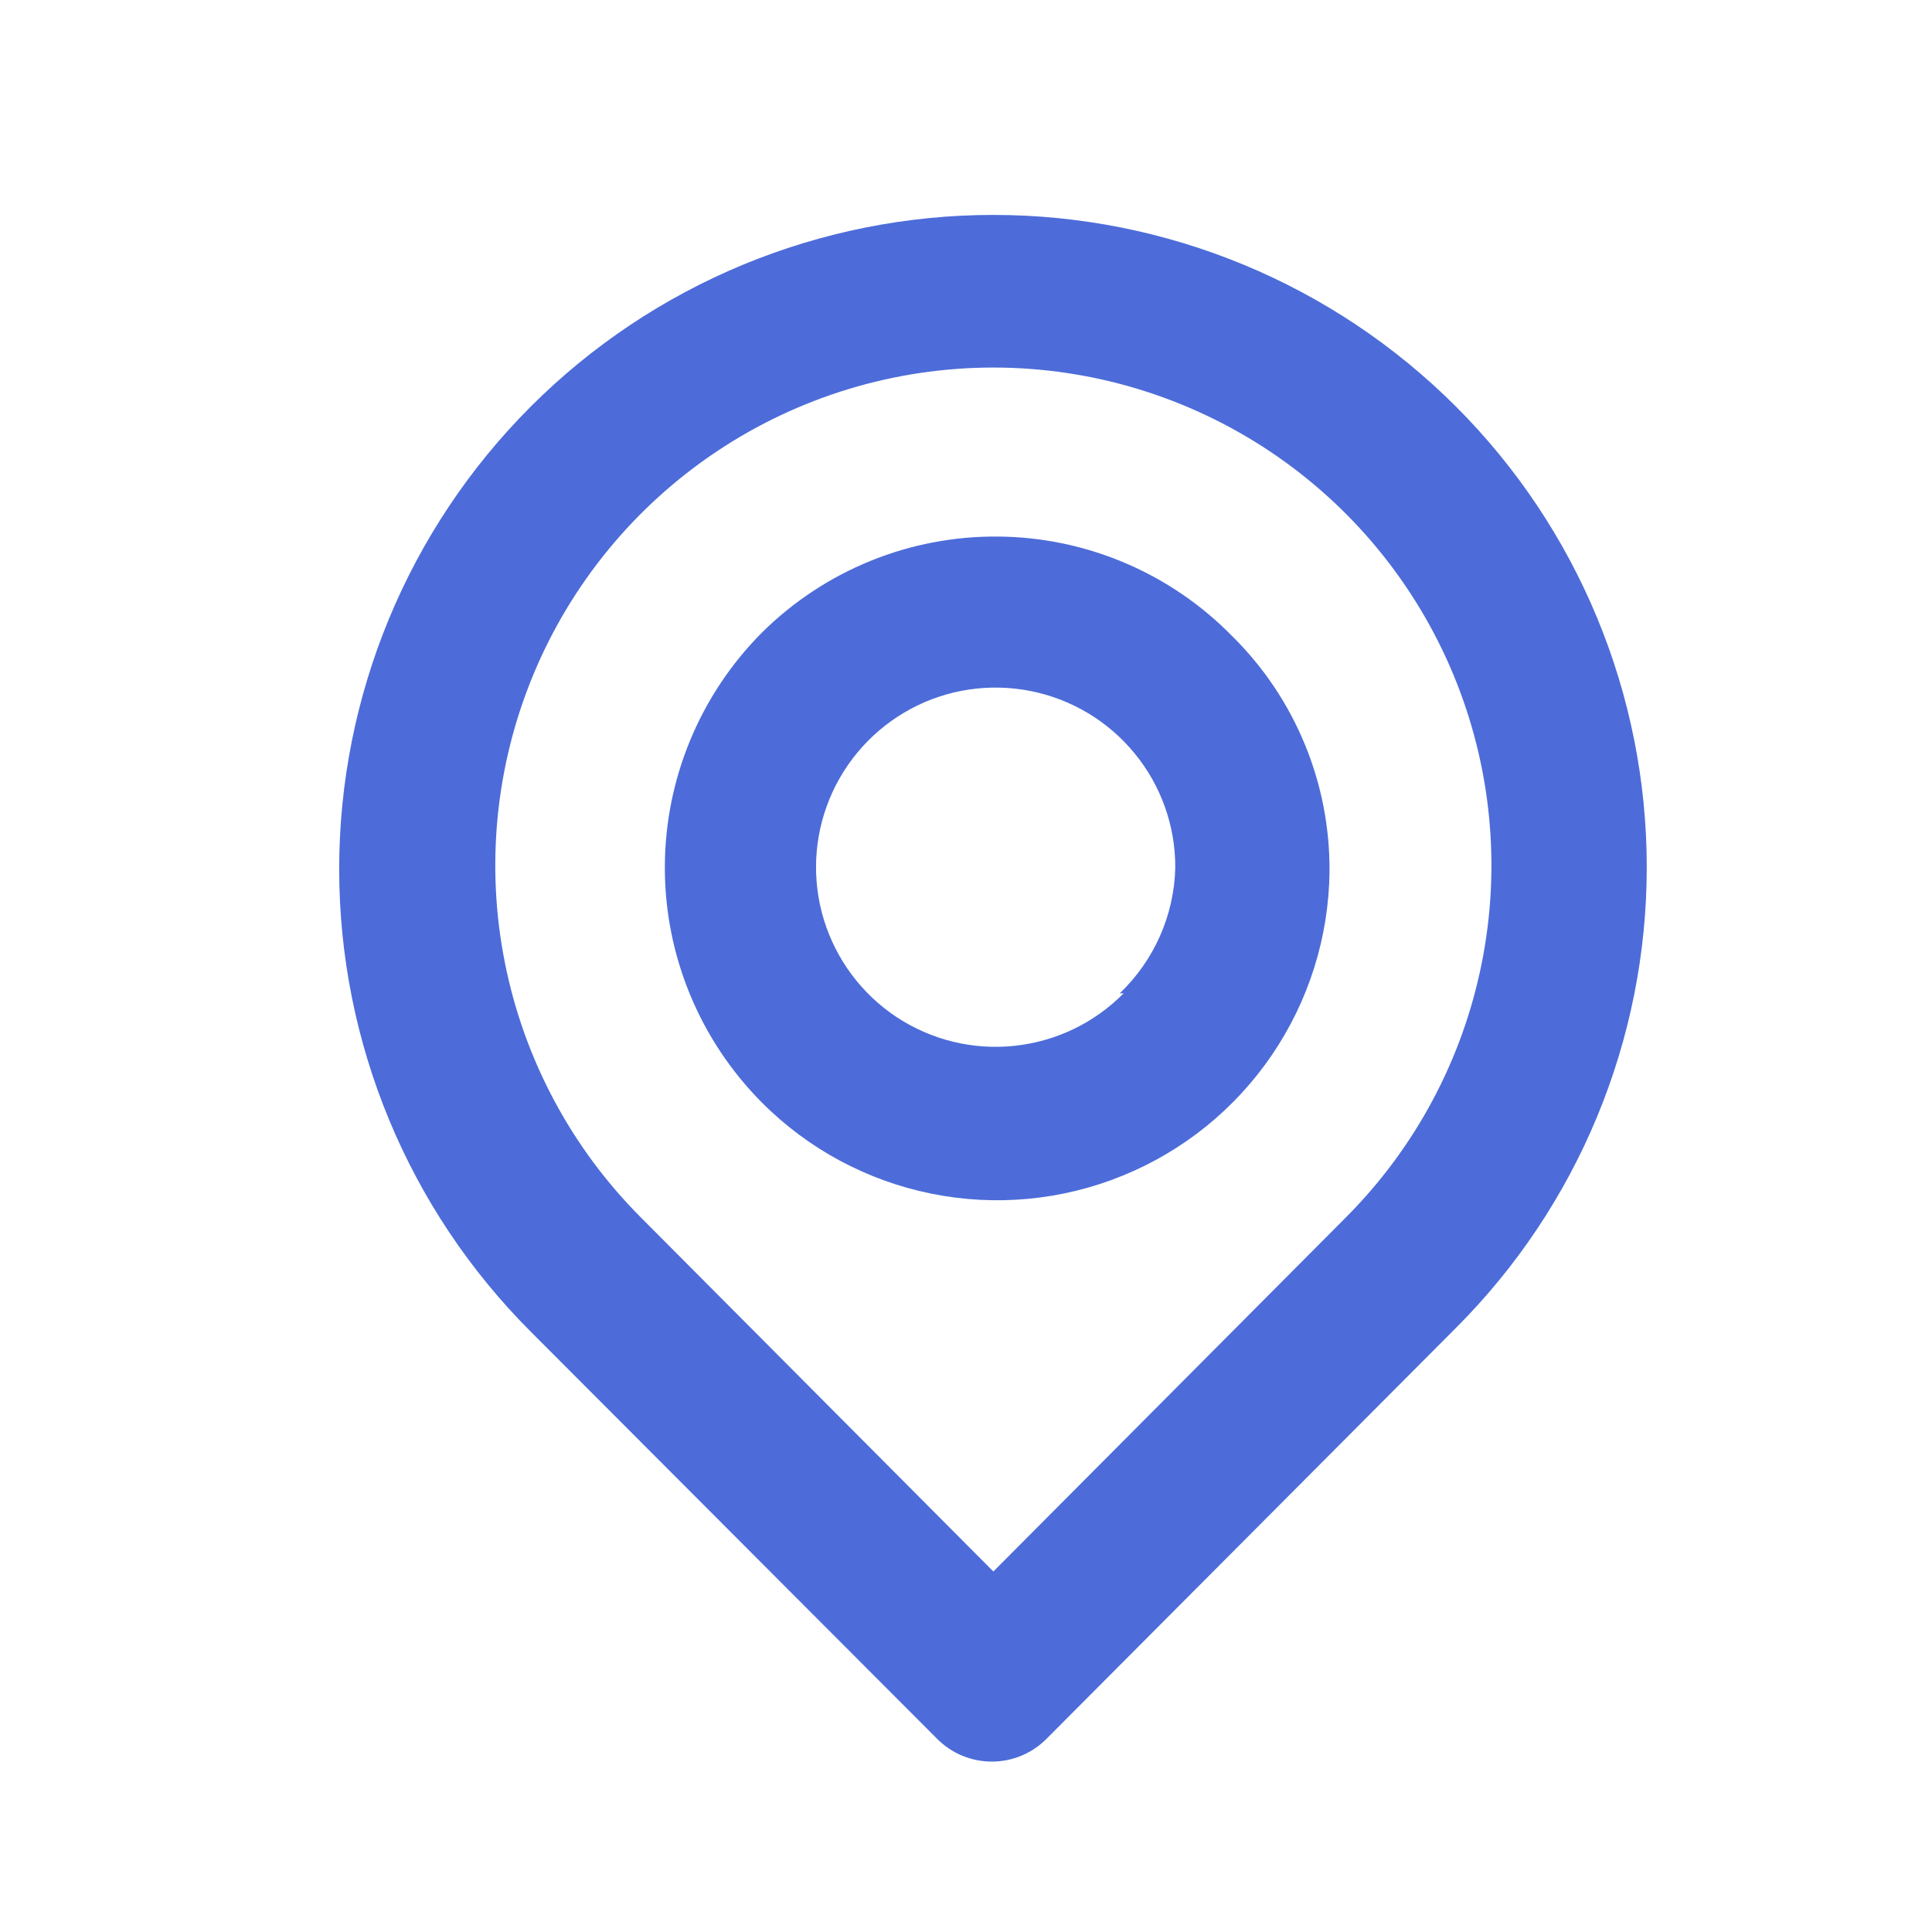 <svg width="25" height="25" viewBox="0 0 25 25" fill="none" xmlns="http://www.w3.org/2000/svg">
<path d="M18.84 5.261C17.252 3.673 15.099 2.781 12.854 2.781C10.609 2.781 8.456 3.673 6.868 5.261C5.281 6.848 4.389 9.001 4.389 11.246C4.389 13.492 5.281 15.645 6.868 17.232L12.126 22.5C12.218 22.593 12.329 22.668 12.45 22.718C12.572 22.769 12.702 22.795 12.834 22.795C12.966 22.795 13.096 22.769 13.218 22.718C13.339 22.668 13.45 22.593 13.542 22.5L18.84 17.183C20.421 15.602 21.309 13.457 21.309 11.222C21.309 8.986 20.421 6.842 18.84 5.261ZM17.413 15.756L12.854 20.335L8.295 15.756C7.394 14.854 6.781 13.706 6.533 12.456C6.284 11.206 6.412 9.91 6.9 8.733C7.388 7.556 8.214 6.55 9.274 5.842C10.334 5.134 11.58 4.756 12.854 4.756C14.128 4.756 15.374 5.134 16.434 5.842C17.494 6.55 18.32 7.556 18.808 8.733C19.296 9.91 19.424 11.206 19.175 12.456C18.927 13.706 18.314 14.854 17.413 15.756ZM9.861 8.184C9.056 8.992 8.603 10.086 8.603 11.227C8.603 12.367 9.056 13.461 9.861 14.269C10.459 14.869 11.221 15.278 12.052 15.446C12.882 15.614 13.743 15.533 14.527 15.213C15.311 14.894 15.984 14.35 16.46 13.649C16.936 12.949 17.195 12.123 17.204 11.277C17.208 10.711 17.099 10.15 16.883 9.628C16.667 9.105 16.349 8.631 15.947 8.234C15.551 7.829 15.08 7.507 14.559 7.285C14.039 7.064 13.48 6.947 12.914 6.943C12.349 6.938 11.788 7.045 11.264 7.258C10.74 7.471 10.263 7.786 9.861 8.184ZM14.54 12.853C14.162 13.237 13.662 13.477 13.126 13.533C12.591 13.59 12.052 13.458 11.602 13.161C11.153 12.864 10.821 12.42 10.662 11.905C10.504 11.39 10.529 10.836 10.734 10.338C10.939 9.84 11.31 9.428 11.785 9.173C12.26 8.918 12.808 8.837 13.337 8.942C13.865 9.047 14.341 9.332 14.682 9.749C15.024 10.165 15.21 10.688 15.208 11.227C15.194 11.842 14.935 12.427 14.49 12.853H14.54Z" fill="#4D6CD9"/>
</svg>

